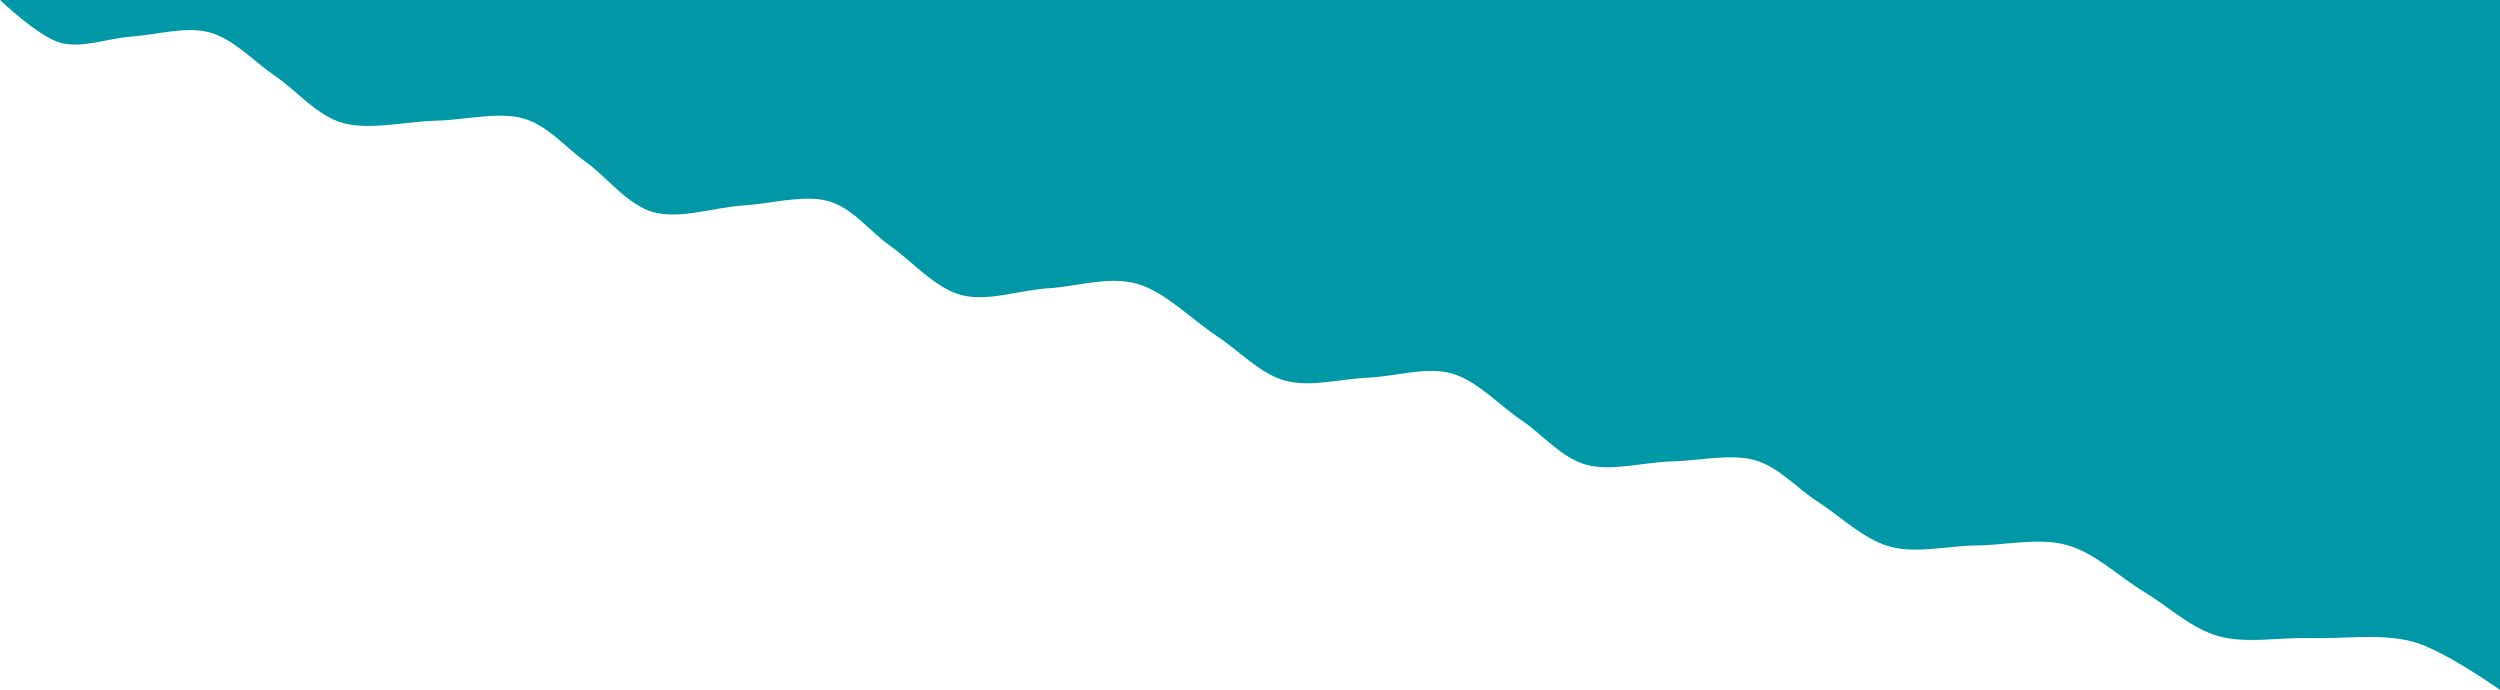 <?xml version="1.0" encoding="utf-8"?>
<!-- Generator: Adobe Illustrator 21.1.0, SVG Export Plug-In . SVG Version: 6.00 Build 0)  -->
<svg version="1.1" id="Layer_1" xmlns="http://www.w3.org/2000/svg" xmlns:xlink="http://www.w3.org/1999/xlink" x="0px" y="0px"
	 viewBox="0 0 1363.1 376.2" style="enable-background:new 0 0 1363.1 376.2;" xml:space="preserve">
<style type="text/css">
	.st0{fill:#0097A7;}
</style>
<path class="st0" d="M1363.1,0H0c0,0,20.9,20,32.9,23.3s26-2.5,39.1-3.4c13.6-0.9,29.4-5.8,42.4-2.2s23.9,15.7,35.7,23.8
	c12.1,8.2,22.6,21.6,37,25.6c14.7,4,34.6-0.9,50.9-1.3c15.7-0.4,33.5-5,47.1-1.3c13.4,3.7,22.9,15.6,34.2,23.7
	c11.9,8.5,22.7,23.5,37,27.5c14.4,4,33.3-2.7,49.2-3.7c15.3-1,32.7-6,46-2.4s22.5,16.4,33.8,24.4c12.1,8.5,24.3,22.9,38.7,26.8
	c14.3,3.9,31.6-2.6,47.4-3.6c16-1,33.2-6.8,48.5-2.5c15.3,4.3,30,19.6,43.4,28.4c12.4,8.1,23.5,20.6,37.3,24.4
	c13.8,3.8,30.2-0.9,45.3-1.6c15.1-0.6,31.6-6.2,45.5-2.3c13.9,3.8,25.7,17.1,38,25.4c11.9,8,21.8,20.6,35.5,24.4
	c13.6,3.8,31.1-1.4,46.4-1.8c15.2-0.4,32.2-4.4,45.5-0.7c13.2,3.7,22.8,15.3,34.4,22.7c12.3,7.9,24.8,20.4,39.2,24.4
	c14.4,4,31.3-0.4,47-0.6c16.1-0.1,34.3-4.5,49.6-0.2c15.3,4.2,28.4,17.3,42.2,25.6c13.5,8.1,25.4,19.9,40.6,24.1
	c15.2,4.2,33.6,0.5,50.4,1c17.6,0.5,38.3-2.7,55.5,2c17.2,4.7,47.6,26.4,47.6,26.4L1363.1,0L1363.1,0z"/>
</svg>
